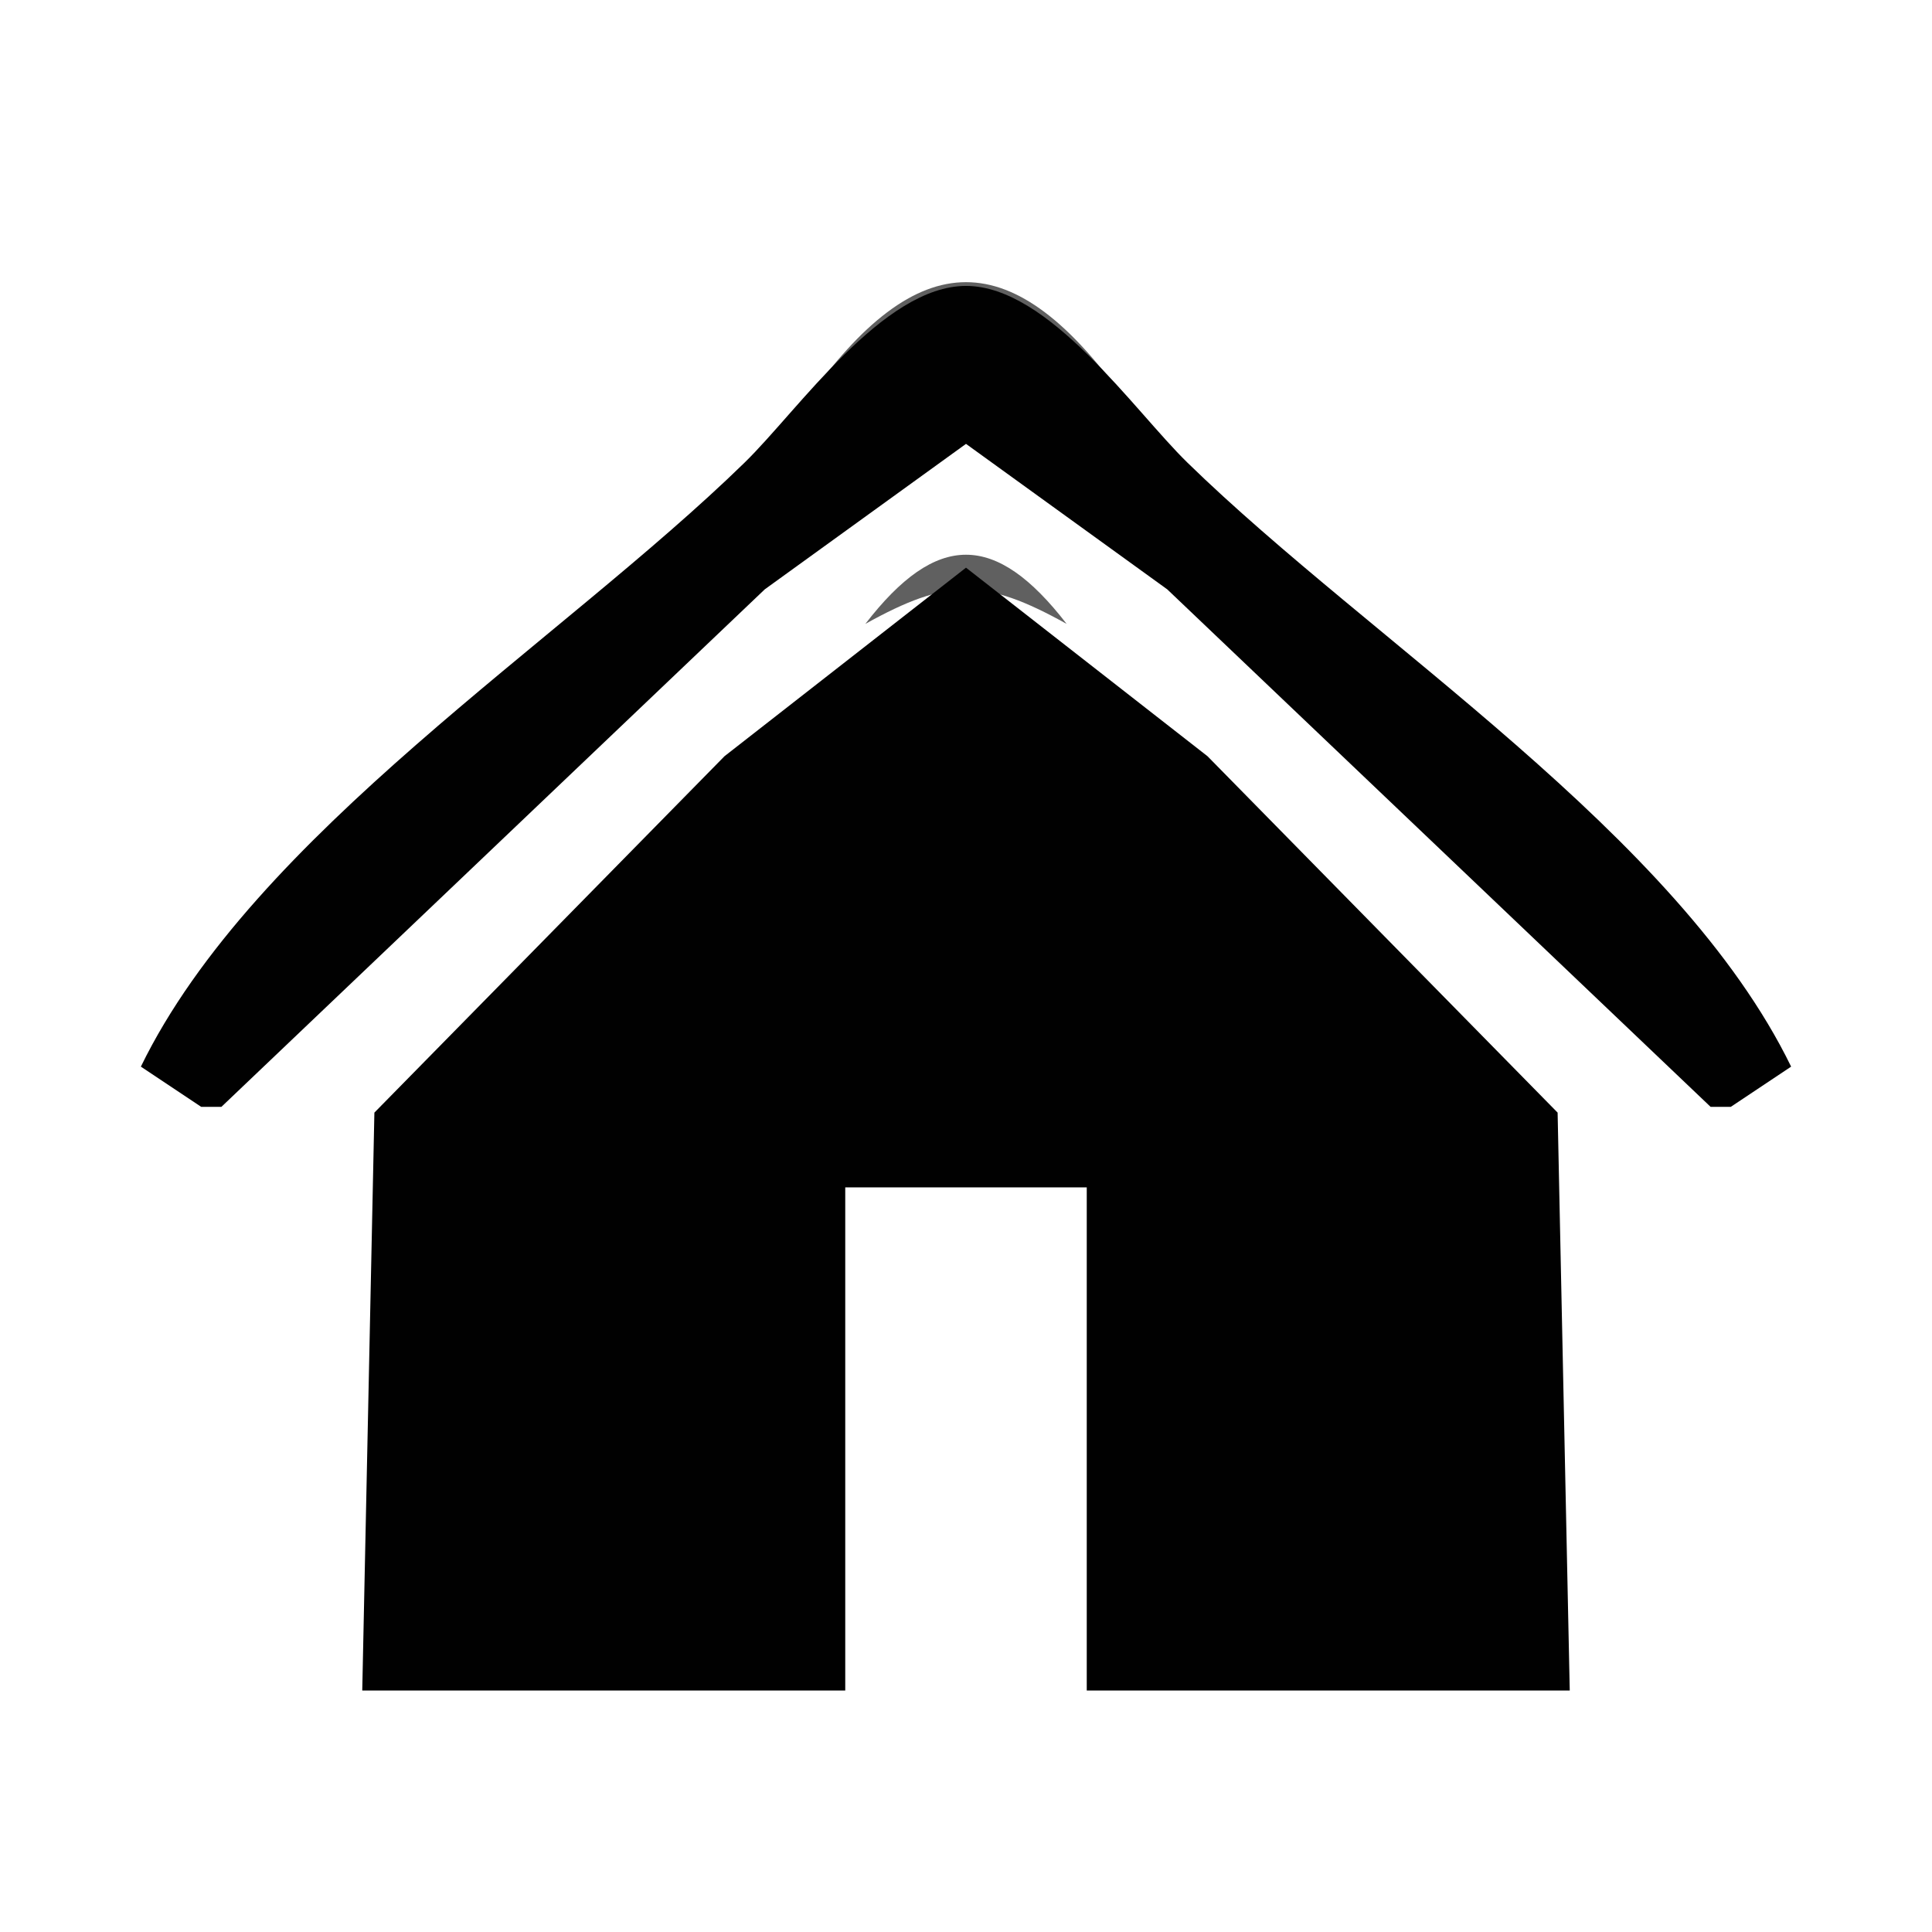 <?xml version="1.0" standalone="yes"?>
<svg xmlns="http://www.w3.org/2000/svg" width="96" height="96">
<path style="fill:#ffffff; stroke:none;" d="M0 0L0 96L96 96L96 0L0 0z"/>
<path style="fill:#606060; stroke:none;" d="M40 20C47.468 14.792 48.532 14.792 56 20C50.364 12.028 45.636 12.028 40 20z"/>
<path style="fill:#010101; stroke:none;" d="M7 53L10 55L11 55L38 29.285L48 22.056L58 29.285L85 55L86 55L89 53C83.366 41.436 68.181 31.941 59 22.985C56.336 20.387 52.126 14.207 48 14.207C43.874 14.207 39.664 20.387 37 22.985C27.819 31.941 12.634 41.436 7 53z"/>
<path style="fill:#a2a2a2; stroke:none;" d="M39 19L40 20L39 19M56 19L57 20L56 19z"/>
<path style="fill:#313131; stroke:none;" d="M39 20L40 21L39 20z"/>
<path style="fill:#606060; stroke:none;" d="M47.667 20.333L48.333 20.667L47.667 20.333z"/>
<path style="fill:#313131; stroke:none;" d="M56 20L57 21L56 20M38 21L39 22L38 21z"/>
<path style="fill:#606060; stroke:none;" d="M46 21L47 22L46 21M49 21L50 22L49 21z"/>
<path style="fill:#313131; stroke:none;" d="M57 21L58 22L57 21z"/>
<path style="fill:#a2a2a2; stroke:none;" d="M36 22L31 28L36 22z"/>
<path style="fill:#313131; stroke:none;" d="M37 22L38 23L37 22z"/>
<path style="fill:#606060; stroke:none;" d="M45 22L46 23L45 22M50 22L51 23L50 22z"/>
<path style="fill:#313131; stroke:none;" d="M58 22L64 28L58 22z"/>
<path style="fill:#a2a2a2; stroke:none;" d="M59 22L60 23L59 22z"/>
<path style="fill:#313131; stroke:none;" d="M36 23L37 24L36 23z"/>
<path style="fill:#606060; stroke:none;" d="M44 23L45 24L44 23M51 23L52 24L51 23z"/>
<path style="fill:#a2a2a2; stroke:none;" d="M60 23L61 24L60 23z"/>
<path style="fill:#313131; stroke:none;" d="M35 24L36 25L35 24z"/>
<path style="fill:#606060; stroke:none;" d="M43 24L44 25L43 24M52 24L53 25L52 24z"/>
<path style="fill:#a2a2a2; stroke:none;" d="M61 24L62 25L61 24z"/>
<path style="fill:#313131; stroke:none;" d="M34 25L35 26L34 25z"/>
<path style="fill:#a2a2a2; stroke:none;" d="M42 25L43 26L42 25M53 25L54 26L53 25M62 25L63 26L62 25z"/>
<path style="fill:#313131; stroke:none;" d="M33 26L34 27L33 26z"/>
<path style="fill:#a2a2a2; stroke:none;" d="M41 26L42 27L41 26z"/>
<path style="fill:#606060; stroke:none;" d="M43 31C47.091 28.731 48.909 28.731 53 31C49.465 26.419 46.535 26.419 43 31z"/>
<path style="fill:#a2a2a2; stroke:none;" d="M54 26L55 27L54 26M63 26L64 27L63 26z"/>
<path style="fill:#313131; stroke:none;" d="M32 27L33 28L32 27z"/>
<path style="fill:#a2a2a2; stroke:none;" d="M40 27L41 28L40 27z"/>
<path style="fill:#010101; stroke:none;" d="M18 84L42 84L42 59L54 59L54 84L78 84L77.397 55.285L60 37.576L48 28.207L36 37.576L18.603 55.285L18 84z"/>
<path style="fill:#a2a2a2; stroke:none;" d="M55 27L56 28L55 27M64 27L65 28L64 27M30 28L31 29L30 28z"/>
<path style="fill:#313131; stroke:none;" d="M38 28L32 35L38 28z"/>
<path style="fill:#a2a2a2; stroke:none;" d="M39 28L40 29L39 28M56 28L65 37L56 28z"/>
<path style="fill:#313131; stroke:none;" d="M57 28L58 29L57 28z"/>
<path style="fill:#a2a2a2; stroke:none;" d="M65 28L66 29L65 28M29 29L30 30L29 29M38 29L39 30L38 29M43 29L44 30L43 29M52 29L53 30L52 29z"/>
<path style="fill:#313131; stroke:none;" d="M58 29L59 30L58 29z"/>
<path style="fill:#a2a2a2; stroke:none;" d="M66 29L67 30L66 29M28 30L29 31L28 30M37 30L38 31L37 30M42 30L35 38L42 30M53 30L61 38L53 30z"/>
<path style="fill:#313131; stroke:none;" d="M59 30L60 31L59 30z"/>
<path style="fill:#a2a2a2; stroke:none;" d="M67 30L68 31L67 30M27 31L28 32L27 31M36 31L37 32L36 31z"/>
<path style="fill:#313131; stroke:none;" d="M42 31L43 32L42 31M53 31L54 32L53 31M60 31L61 32L60 31z"/>
<path style="fill:#a2a2a2; stroke:none;" d="M68 31L69 32L68 31z"/>
<path style="fill:#606060; stroke:none;" d="M26 32L27 33L26 32z"/>
<path style="fill:#a2a2a2; stroke:none;" d="M35 32L36 33L35 32z"/>
<path style="fill:#313131; stroke:none;" d="M41 32L42 33L41 32M54 32L55 33L54 32M61 32L62 33L61 32z"/>
<path style="fill:#606060; stroke:none;" d="M69 32L70 33L69 32M25 33L26 34L25 33z"/>
<path style="fill:#a2a2a2; stroke:none;" d="M34 33L35 34L34 33z"/>
<path style="fill:#313131; stroke:none;" d="M40 33L41 34L40 33M55 33L56 34L55 33M62 33L63 34L62 33z"/>
<path style="fill:#606060; stroke:none;" d="M70 33L71 34L70 33M24 34L25 35L24 34z"/>
<path style="fill:#a2a2a2; stroke:none;" d="M33 34L34 35L33 34z"/>
<path style="fill:#313131; stroke:none;" d="M39 34L40 35L39 34M56 34L57 35L56 34M63 34L64 35L63 34z"/>
<path style="fill:#606060; stroke:none;" d="M71 34L72 35L71 34M23 35L24 36L23 35M31 35L30 37L31 35z"/>
<path style="fill:#a2a2a2; stroke:none;" d="M32 35L33 36L32 35z"/>
<path style="fill:#313131; stroke:none;" d="M38 35L39 36L38 35M57 35L58 36L57 35z"/>
<path style="fill:#606060; stroke:none;" d="M64 35L65 36L64 35M72 35L73 36L72 35M22 36L23 37L22 36z"/>
<path style="fill:#a2a2a2; stroke:none;" d="M31 36L32 37L31 36z"/>
<path style="fill:#313131; stroke:none;" d="M37 36L38 37L37 36M58 36L59 37L58 36z"/>
<path style="fill:#606060; stroke:none;" d="M65 36L66 37L65 36M73 36L74 37L73 36M21 37L22 38L21 37M29 37L30 38L29 37z"/>
<path style="fill:#313131; stroke:none;" d="M36 37L37 38L36 37M59 37L60 38L59 37z"/>
<path style="fill:#606060; stroke:none;" d="M66 37L67 38L66 37M74 37L75 38L74 37M20 38L21 39L20 38M28 38L29 39L28 38z"/>
<path style="fill:#a2a2a2; stroke:none;" d="M34 38L35 39L34 38M61 38L62 39L61 38z"/>
<path style="fill:#606060; stroke:none;" d="M67 38L68 39L67 38M75 38L76 39L75 38z"/>
<path style="fill:#a2a2a2; stroke:none;" d="M18 39L10 48L18 39z"/>
<path style="fill:#606060; stroke:none;" d="M19 39L20 40L19 39M27 39L28 40L27 39z"/>
<path style="fill:#a2a2a2; stroke:none;" d="M33 39L34 40L33 39M62 39L63 40L62 39z"/>
<path style="fill:#606060; stroke:none;" d="M68 39L69 40L68 39M76 39L78 41L76 39z"/>
<path style="fill:#a2a2a2; stroke:none;" d="M77 39L78 40L77 39z"/>
<path style="fill:#606060; stroke:none;" d="M18 40L19 41L18 40M26 40L27 41L26 40z"/>
<path style="fill:#a2a2a2; stroke:none;" d="M32 40L33 41L32 40M63 40L64 41L63 40z"/>
<path style="fill:#606060; stroke:none;" d="M69 40L70 41L69 40z"/>
<path style="fill:#a2a2a2; stroke:none;" d="M78 40L86 48L78 40z"/>
<path style="fill:#313131; stroke:none;" d="M17 41L18 42L17 41z"/>
<path style="fill:#606060; stroke:none;" d="M25 41L26 42L25 41M31 41L32 42L31 41M64 41L65 42L64 41M70 41L71 42L70 41z"/>
<path style="fill:#313131; stroke:none;" d="M78 41L79 42L78 41M16 42L17 43L16 42z"/>
<path style="fill:#606060; stroke:none;" d="M24 42L25 43L24 42M30 42L31 43L30 42M65 42L66 43L65 42M71 42L72 43L71 42z"/>
<path style="fill:#313131; stroke:none;" d="M79 42L80 43L79 42M15 43L16 44L15 43z"/>
<path style="fill:#a2a2a2; stroke:none;" d="M23 43L24 44L23 43z"/>
<path style="fill:#606060; stroke:none;" d="M29 43L30 44L29 43M66 43L67 44L66 43z"/>
<path style="fill:#a2a2a2; stroke:none;" d="M72 43L73 44L72 43z"/>
<path style="fill:#313131; stroke:none;" d="M80 43L81 44L80 43M14 44L15 45L14 44z"/>
<path style="fill:#a2a2a2; stroke:none;" d="M22 44L23 45L22 44z"/>
<path style="fill:#606060; stroke:none;" d="M28 44L29 45L28 44M67 44L68 45L67 44z"/>
<path style="fill:#a2a2a2; stroke:none;" d="M73 44L74 45L73 44z"/>
<path style="fill:#313131; stroke:none;" d="M81 44L82 45L81 44M13 45L14 46L13 45z"/>
<path style="fill:#a2a2a2; stroke:none;" d="M21 45L22 46L21 45z"/>
<path style="fill:#606060; stroke:none;" d="M27 45L28 46L27 45M68 45L69 46L68 45z"/>
<path style="fill:#a2a2a2; stroke:none;" d="M74 45L75 46L74 45z"/>
<path style="fill:#313131; stroke:none;" d="M82 45L83 46L82 45M12 46L13 47L12 46M19 46L13 53L19 46z"/>
<path style="fill:#a2a2a2; stroke:none;" d="M20 46L21 47L20 46z"/>
<path style="fill:#606060; stroke:none;" d="M26 46L27 47L26 46M69 46L70 47L69 46z"/>
<path style="fill:#a2a2a2; stroke:none;" d="M75 46L83 54L75 46z"/>
<path style="fill:#313131; stroke:none;" d="M76 46L77 47L76 46M83 46L84 47L83 46M11 47L12 48L11 47z"/>
<path style="fill:#a2a2a2; stroke:none;" d="M19 47L20 48L19 47z"/>
<path style="fill:#606060; stroke:none;" d="M25 47L26 48L25 47M70 47L71 48L70 47z"/>
<path style="fill:#313131; stroke:none;" d="M77 47L78 48L77 47M84 47L85 48L84 47z"/>
<path style="fill:#a2a2a2; stroke:none;" d="M9 48L10 49L9 48M18 48L19 49L18 48M23 48L18 54L23 48z"/>
<path style="fill:#606060; stroke:none;" d="M24 48L25 49L24 48M71 48L73 50L71 48z"/>
<path style="fill:#a2a2a2; stroke:none;" d="M72 48L73 49L72 48z"/>
<path style="fill:#313131; stroke:none;" d="M78 48L79 49L78 48z"/>
<path style="fill:#a2a2a2; stroke:none;" d="M86 48L87 49L86 48M8 49L9 50L8 49M17 49L18 50L17 49z"/>
<path style="fill:#606060; stroke:none;" d="M23 49L24 50L23 49z"/>
<path style="fill:#a2a2a2; stroke:none;" d="M73 49L78 54L73 49z"/>
<path style="fill:#313131; stroke:none;" d="M79 49L80 50L79 49z"/>
<path style="fill:#a2a2a2; stroke:none;" d="M87 49L88 50L87 49M7 50L8 51L7 50M16 50L17 51L16 50z"/>
<path style="fill:#313131; stroke:none;" d="M22 50L23 51L22 50M73 50L74 51L73 50M80 50L81 51L80 50z"/>
<path style="fill:#a2a2a2; stroke:none;" d="M88 50L89 51L88 50M6.333 51.667L6.667 52.333L6.333 51.667M15 51L16 52L15 51z"/>
<path style="fill:#313131; stroke:none;" d="M21 51L22 52L21 51M74 51L75 52L74 51M81 51L82 52L81 51z"/>
<path style="fill:#a2a2a2; stroke:none;" d="M89.333 51.667L89.667 52.333L89.333 51.667M14 52L15 53L14 52z"/>
<path style="fill:#313131; stroke:none;" d="M20 52L21 53L20 52M75 52L76 53L75 52M82 52L83 53L82 52z"/>
<path style="fill:#a2a2a2; stroke:none;" d="M7 53L8 54L7 53z"/>
<path style="fill:#313131; stroke:none;" d="M8 53L9 54L8 53z"/>
<path style="fill:#606060; stroke:none;" d="M12 53L13 54L12 53z"/>
<path style="fill:#a2a2a2; stroke:none;" d="M13 53L14 54L13 53z"/>
<path style="fill:#313131; stroke:none;" d="M19 53L20 54L19 53M76 53L77 54L76 53z"/>
<path style="fill:#606060; stroke:none;" d="M83 53L84 54L83 53z"/>
<path style="fill:#313131; stroke:none;" d="M87 53L88 54L87 53z"/>
<path style="fill:#a2a2a2; stroke:none;" d="M88 53L89 54L88 53z"/>
<path style="fill:#313131; stroke:none;" d="M9 54L10 55L9 54M11 54L12 55L11 54M84 54L85 55L84 54M86 54L87 55L86 54z"/>
<path style="fill:#606060; stroke:none;" d="M10 55L11 56L10 55M85 55L86 56L85 55z"/>
</svg>
